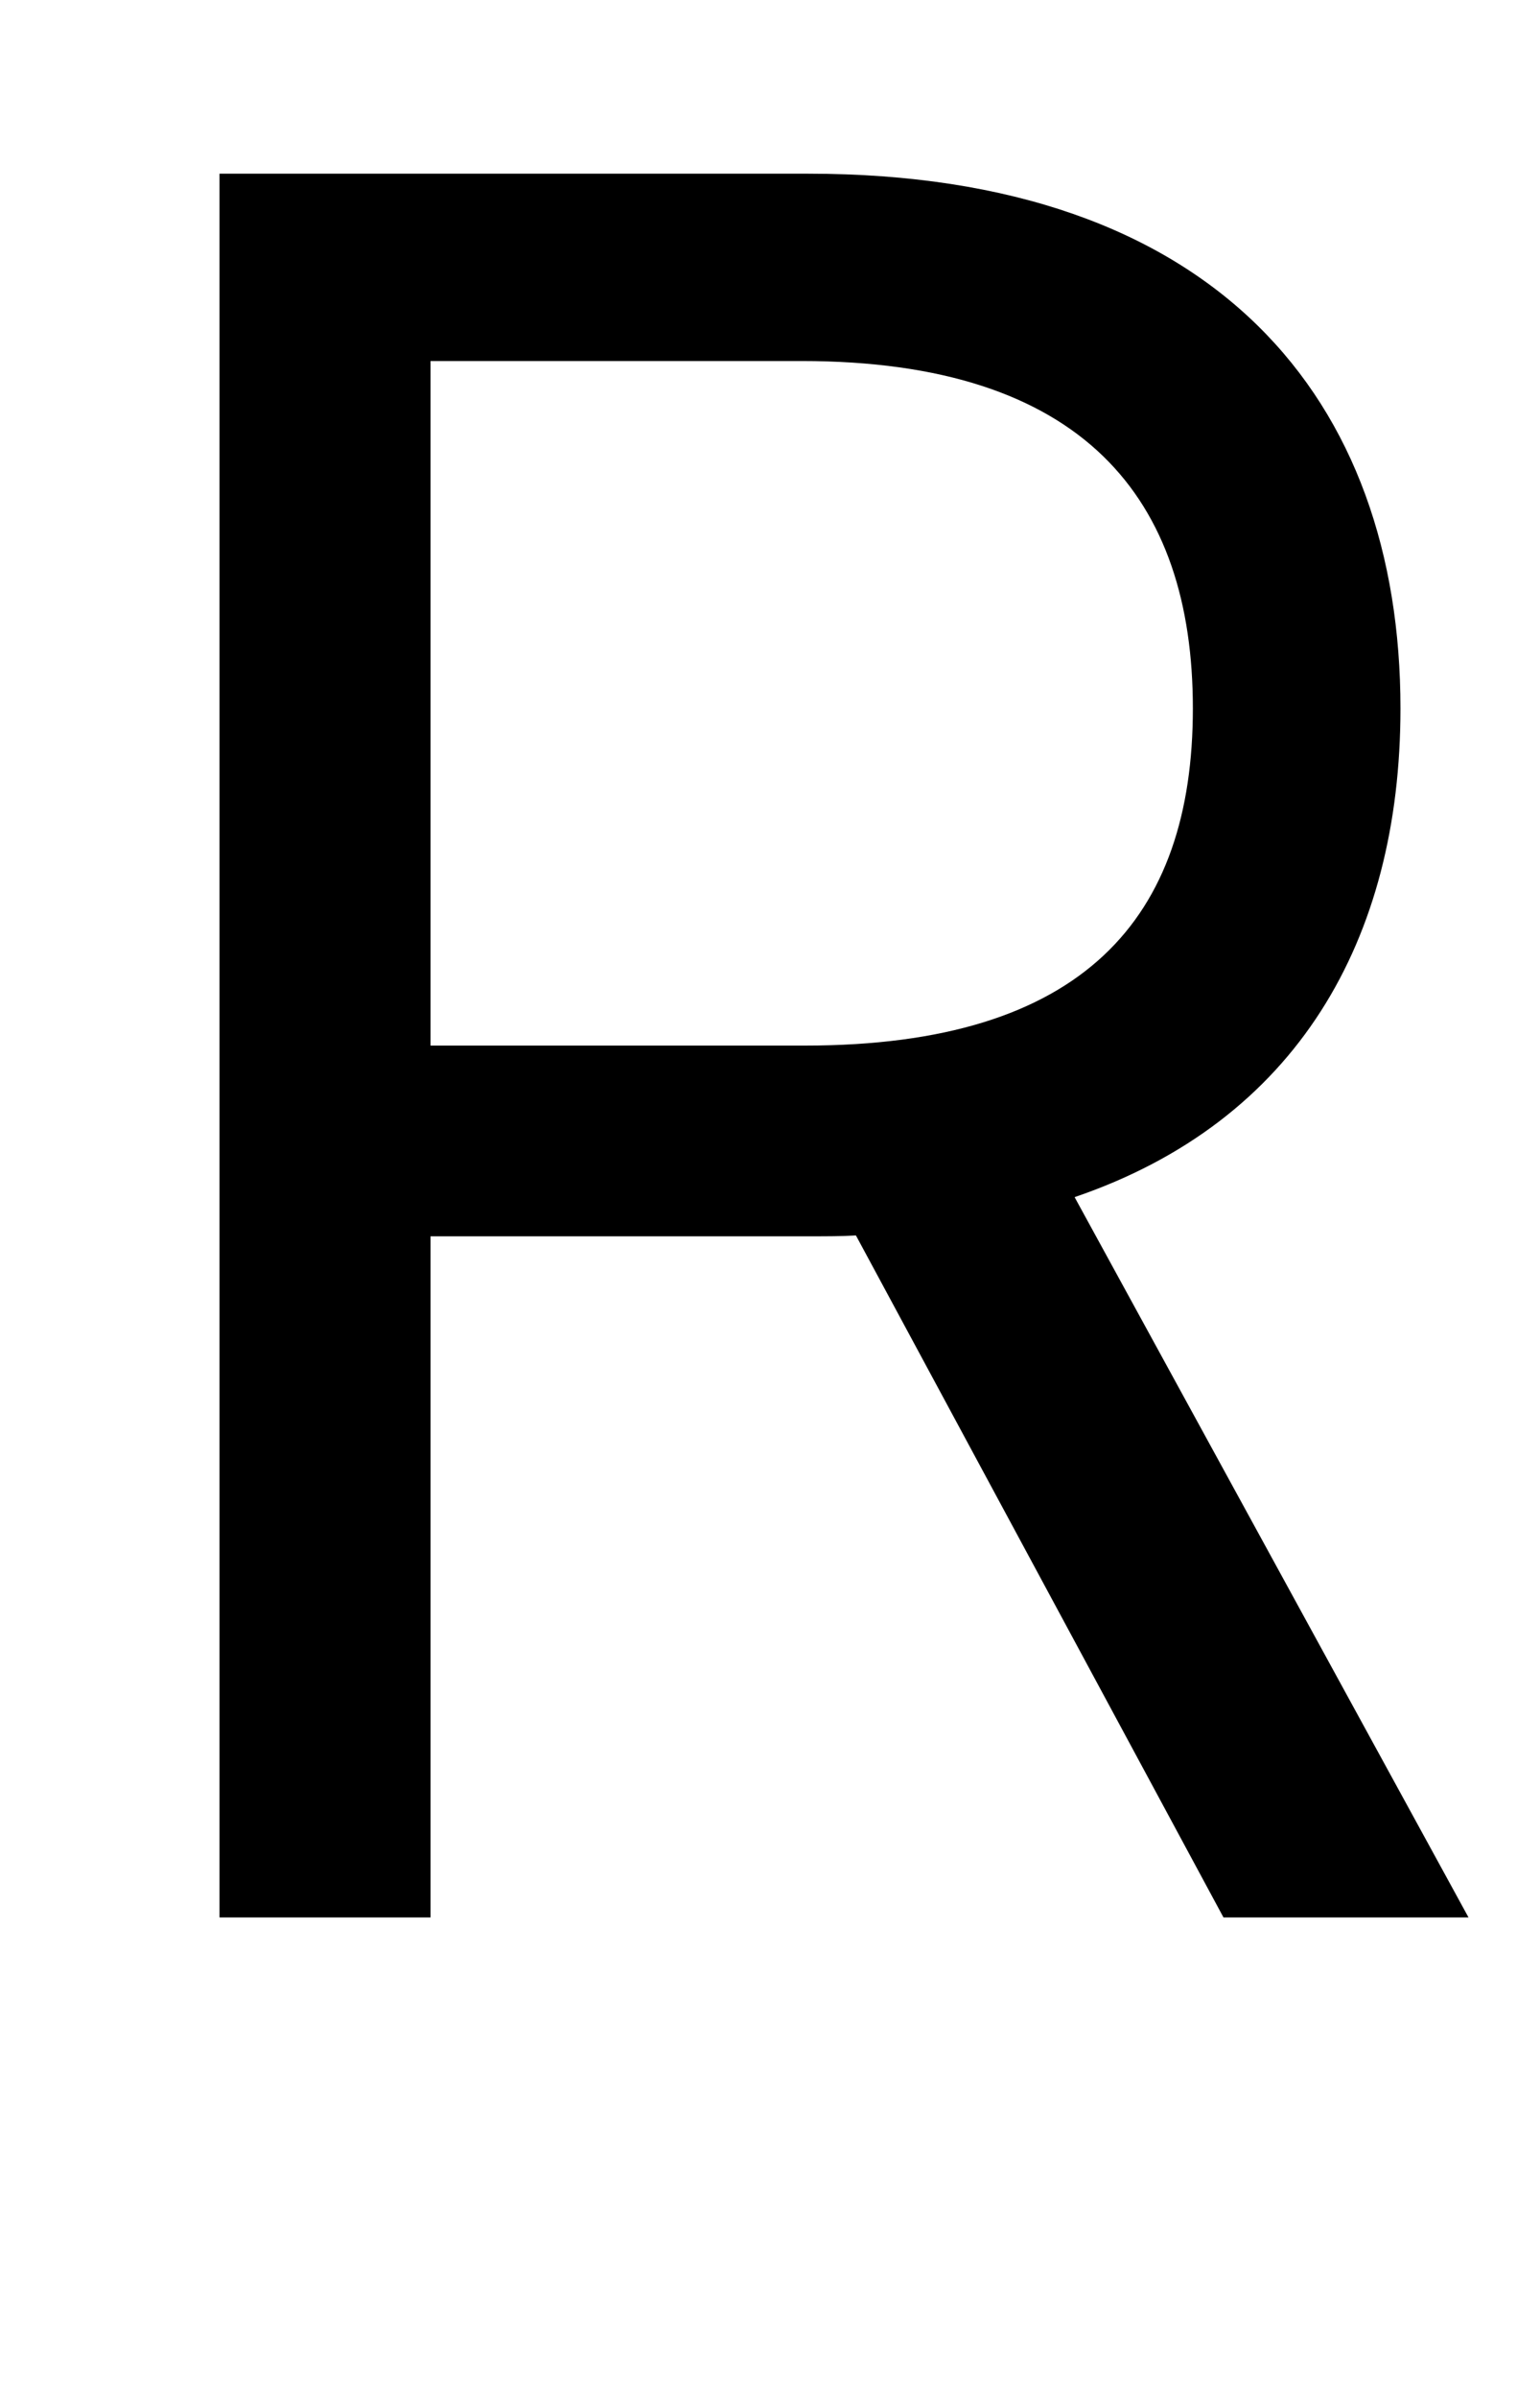 <?xml version="1.0" standalone="no"?>
<!DOCTYPE svg PUBLIC "-//W3C//DTD SVG 1.1//EN" "http://www.w3.org/Graphics/SVG/1.1/DTD/svg11.dtd" >
<svg xmlns="http://www.w3.org/2000/svg" xmlns:xlink="http://www.w3.org/1999/xlink" version="1.1" viewBox="-10 0 1810 2816">
   <path fill="currentColor"
d="M248 2252v-2048h692c480 0 696 266 696 628c0 272 -122 485 -383 574l463 846h-288l-432 -801c-17 1 -34 1 -52 1h-448v800h-248zM496 1228h440c328 0 456 -150 456 -396s-128 -408 -460 -408h-436v804z" />
</svg>
